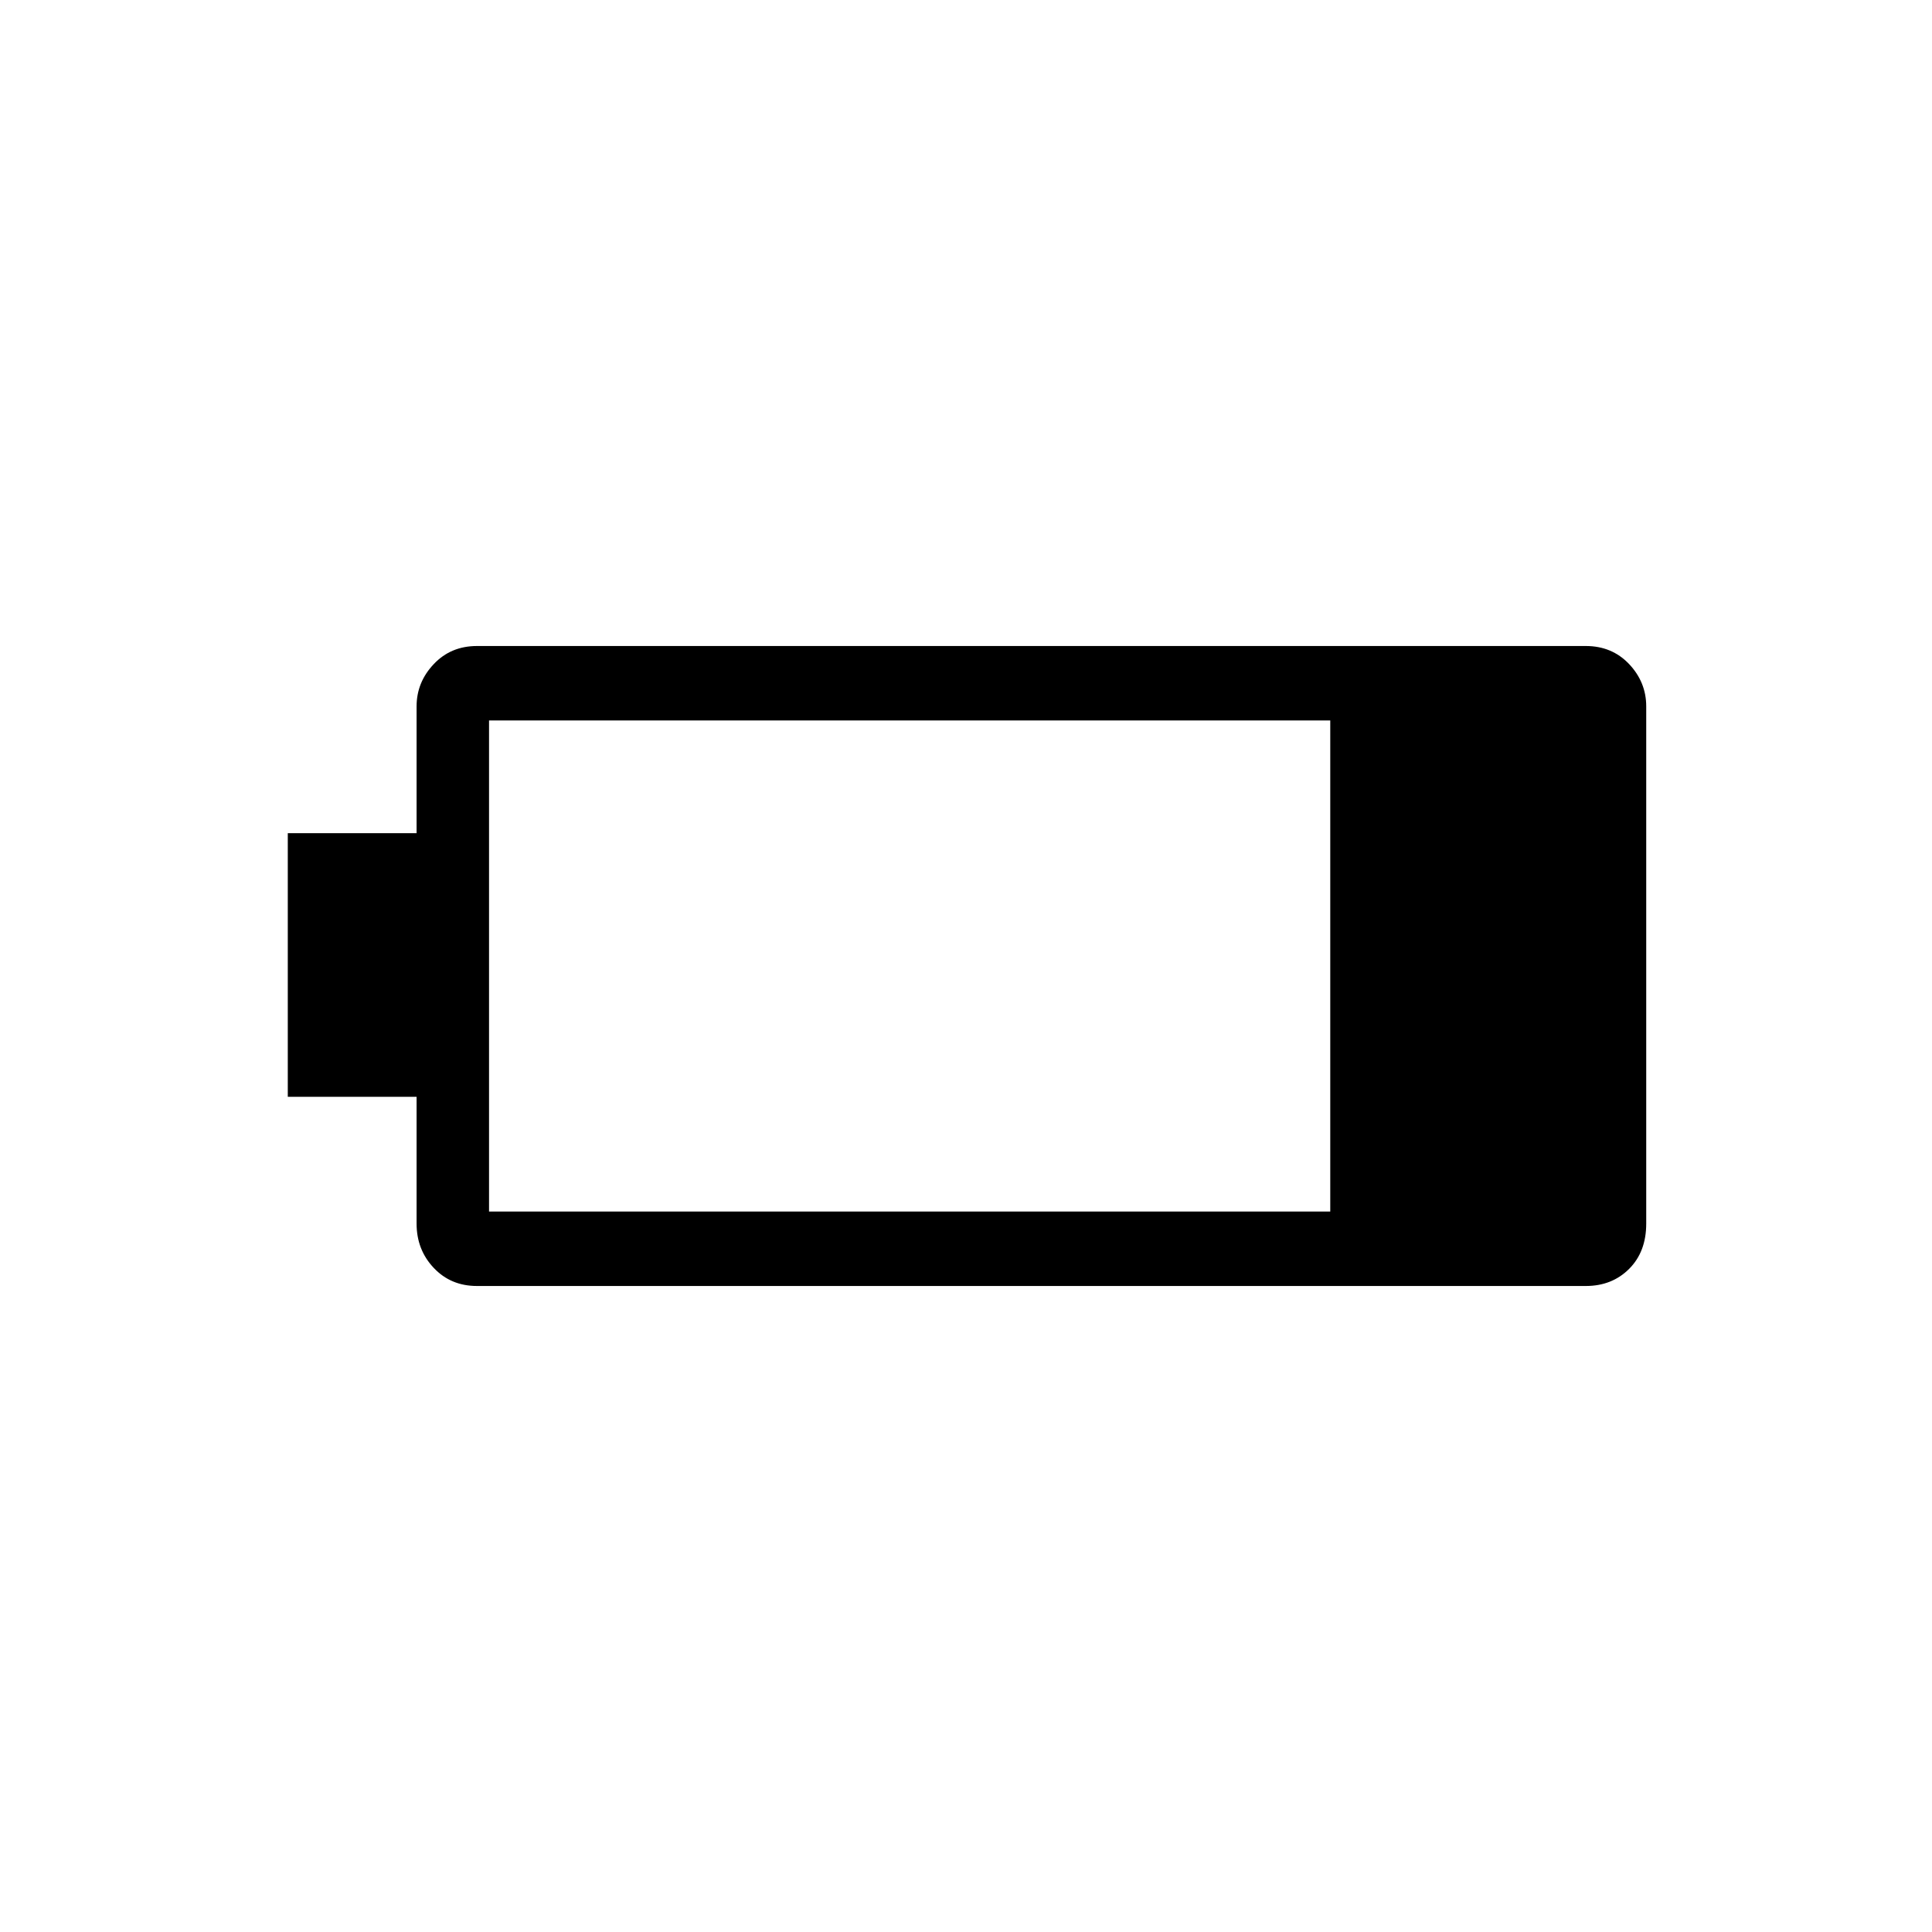 <svg xmlns="http://www.w3.org/2000/svg" height="24" width="24"><path d="M20.45 15.2q0 .35-.212.562-.213.213-.538.213H5.925q-.325 0-.537-.225-.213-.225-.213-.55v-1.575h-1.6V10.35h1.6V8.775q0-.3.213-.525.212-.225.537-.225H19.7q.325 0 .538.225.212.225.212.525Zm-3.925-.15v-6.1H6.075v6.1Z"/></svg>